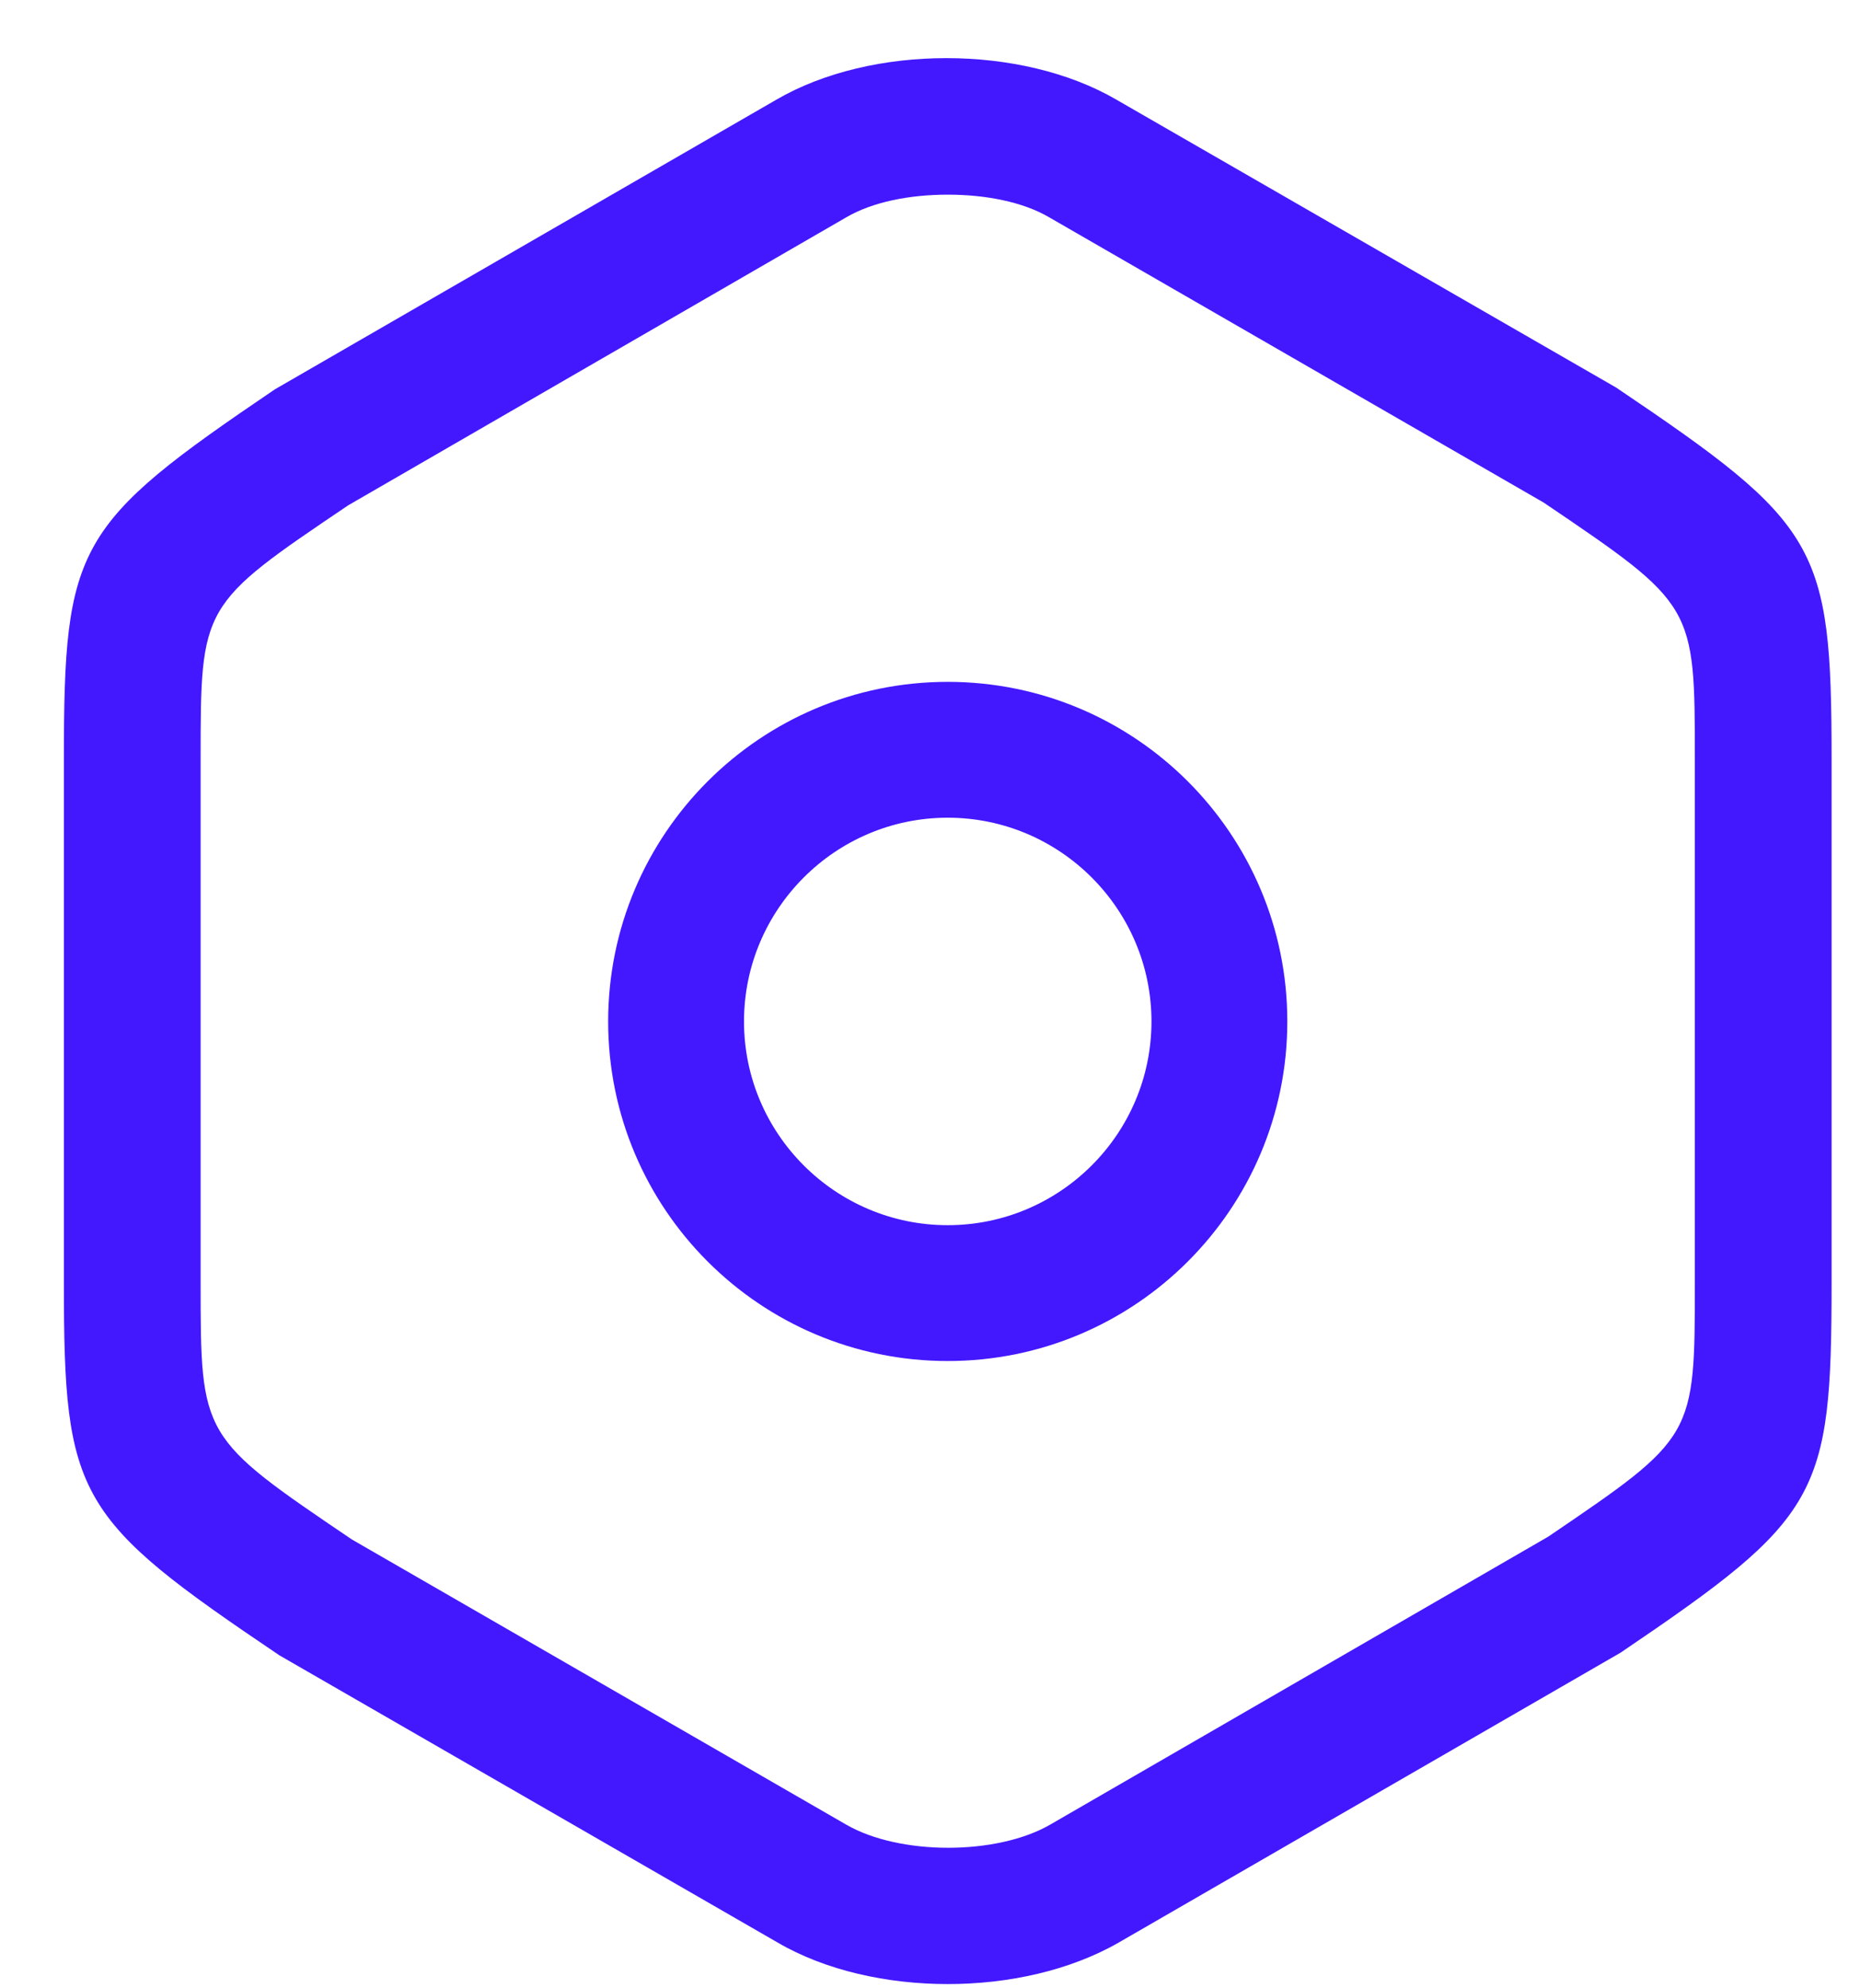 <svg width="29" height="31" viewBox="0 0 29 31" fill="none" xmlns="http://www.w3.org/2000/svg">
<path d="M14.777 30.934C13.831 30.934 12.871 30.723 12.122 30.285L4.357 25.809C1.194 23.677 0.996 23.352 0.996 20.006V11.845C0.996 8.499 1.18 8.174 4.286 6.07L12.108 1.552C13.591 0.691 15.92 0.691 17.403 1.552L25.197 6.042C28.36 8.174 28.557 8.499 28.557 11.845V19.992C28.557 23.338 28.374 23.663 25.267 25.767L17.445 30.285C16.683 30.723 15.723 30.934 14.777 30.934ZM14.777 3.035C14.184 3.035 13.605 3.148 13.195 3.388L5.43 7.878C3.128 9.431 3.128 9.431 3.128 11.845V19.992C3.128 22.406 3.128 22.406 5.486 24.002L13.195 28.449C14.028 28.929 15.539 28.929 16.372 28.449L24.138 23.959C26.425 22.406 26.425 22.406 26.425 19.992V11.845C26.425 9.431 26.425 9.431 24.067 7.835L16.358 3.388C15.949 3.148 15.37 3.035 14.777 3.035Z" fill="#4318FF"/>
<path d="M14.776 21.22C11.854 21.22 9.482 18.848 9.482 15.926C9.482 13.003 11.854 10.631 14.776 10.631C17.699 10.631 20.071 13.003 20.071 15.926C20.071 18.848 17.699 21.22 14.776 21.22ZM14.776 12.749C13.026 12.749 11.6 14.175 11.6 15.926C11.6 17.677 13.026 19.102 14.776 19.102C16.527 19.102 17.953 17.677 17.953 15.926C17.953 14.175 16.527 12.749 14.776 12.749Z" fill="#4318FF"/>
</svg>

